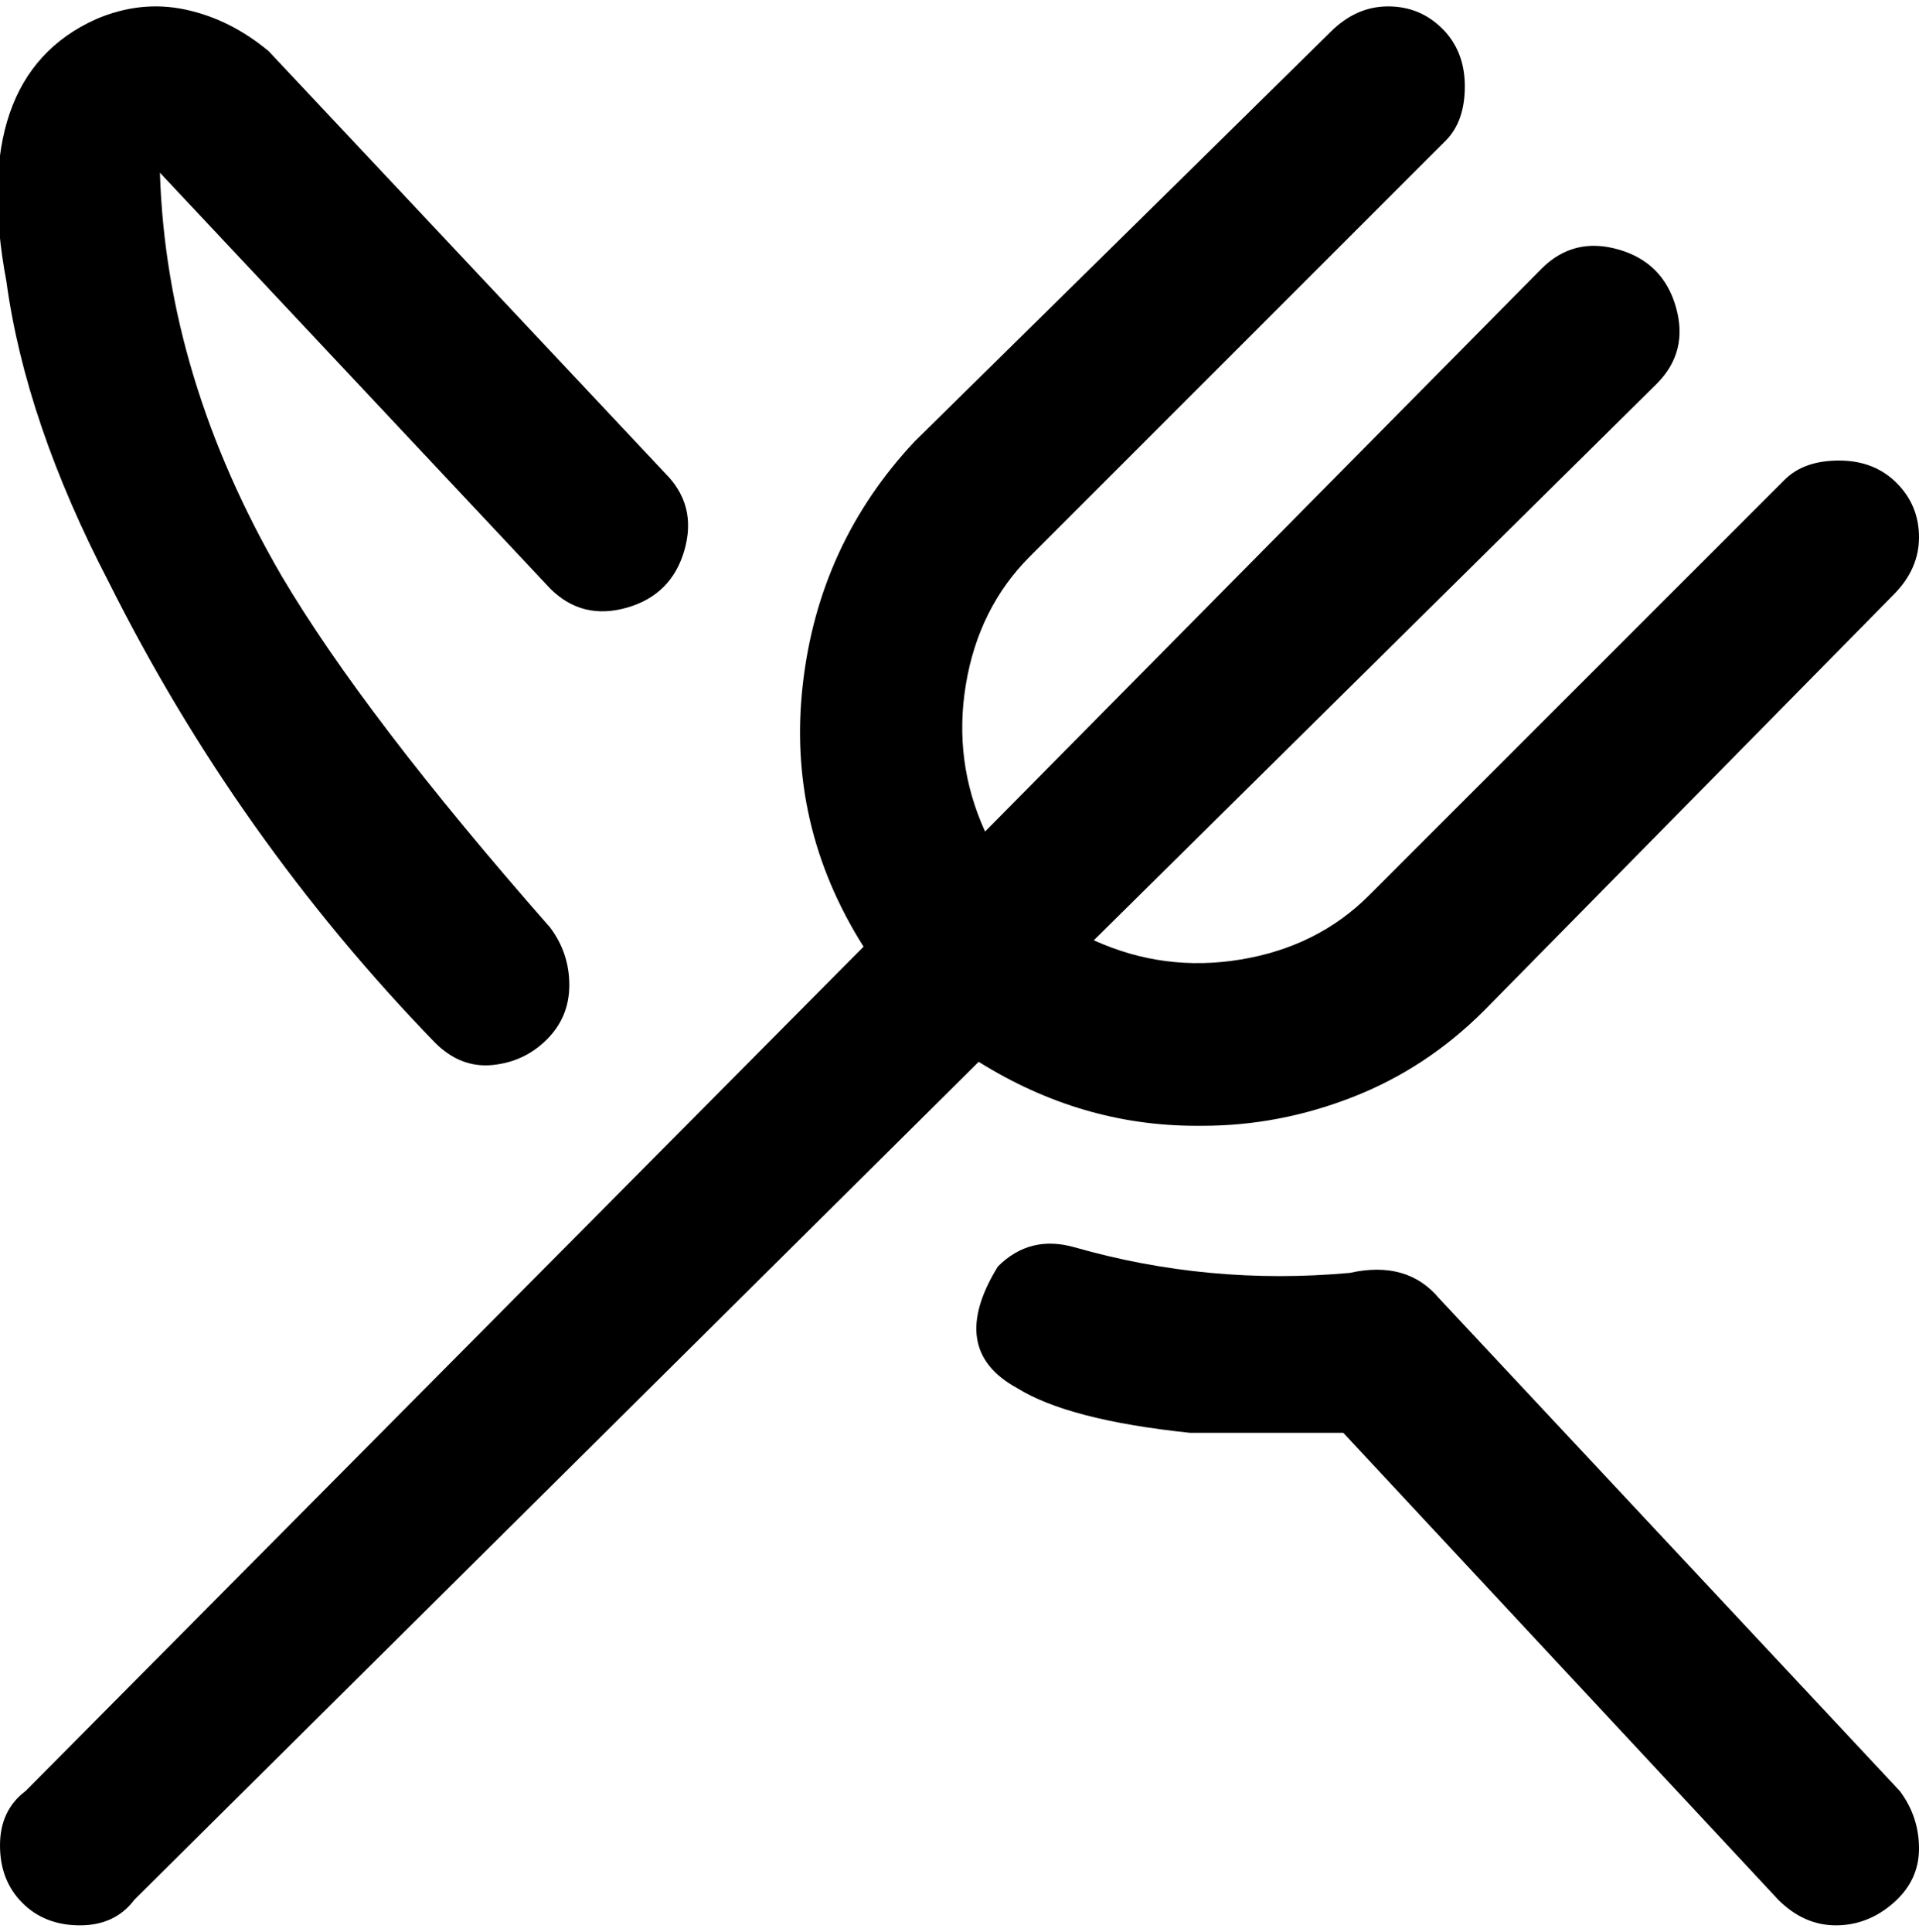 <svg viewBox="0 0 300 302.001" xmlns="http://www.w3.org/2000/svg"><path d="M17 91Q4 66 1 44-5 12 15 3q7-3 14-1.5T42 8l62 66q5 5 3 12t-9 9q-7 2-12-3L25 27q1 32 19 63 13 22 42 55 3 4 3 9t-3.5 8.5q-3.5 3.5-8.5 4t-9-3.5q-31-32-51-72zm208 112q-5-6-14-4-22 2-43-4-7-2-12 3-8 13 3 19 8 5 27 7h24l68 73q4 4 9 4t9-3.5q4-3.5 4-8.5t-3-9l-72-77zm-37-27q12 0 23.5-4.5T232 158l64-65q4-4 4-9t-3.5-8.5q-3.5-3.5-9-3.5t-8.5 3l-65 65q-8 8-20 10t-23-3l88-87q5-5 3-12t-9-9q-7-2-12 3l-87 88q-5-11-3-23t10-20l65-65q3-3 3-8.5t-3.5-9Q222 1 217 1t-9 4l-65 64q-15 16-17.5 38t9.5 41L4 280q-4 3-4 8.5t3.5 9q3.5 3.5 9 3.5t8.5-4l132-131q16 10 34 10h1z"/></svg>